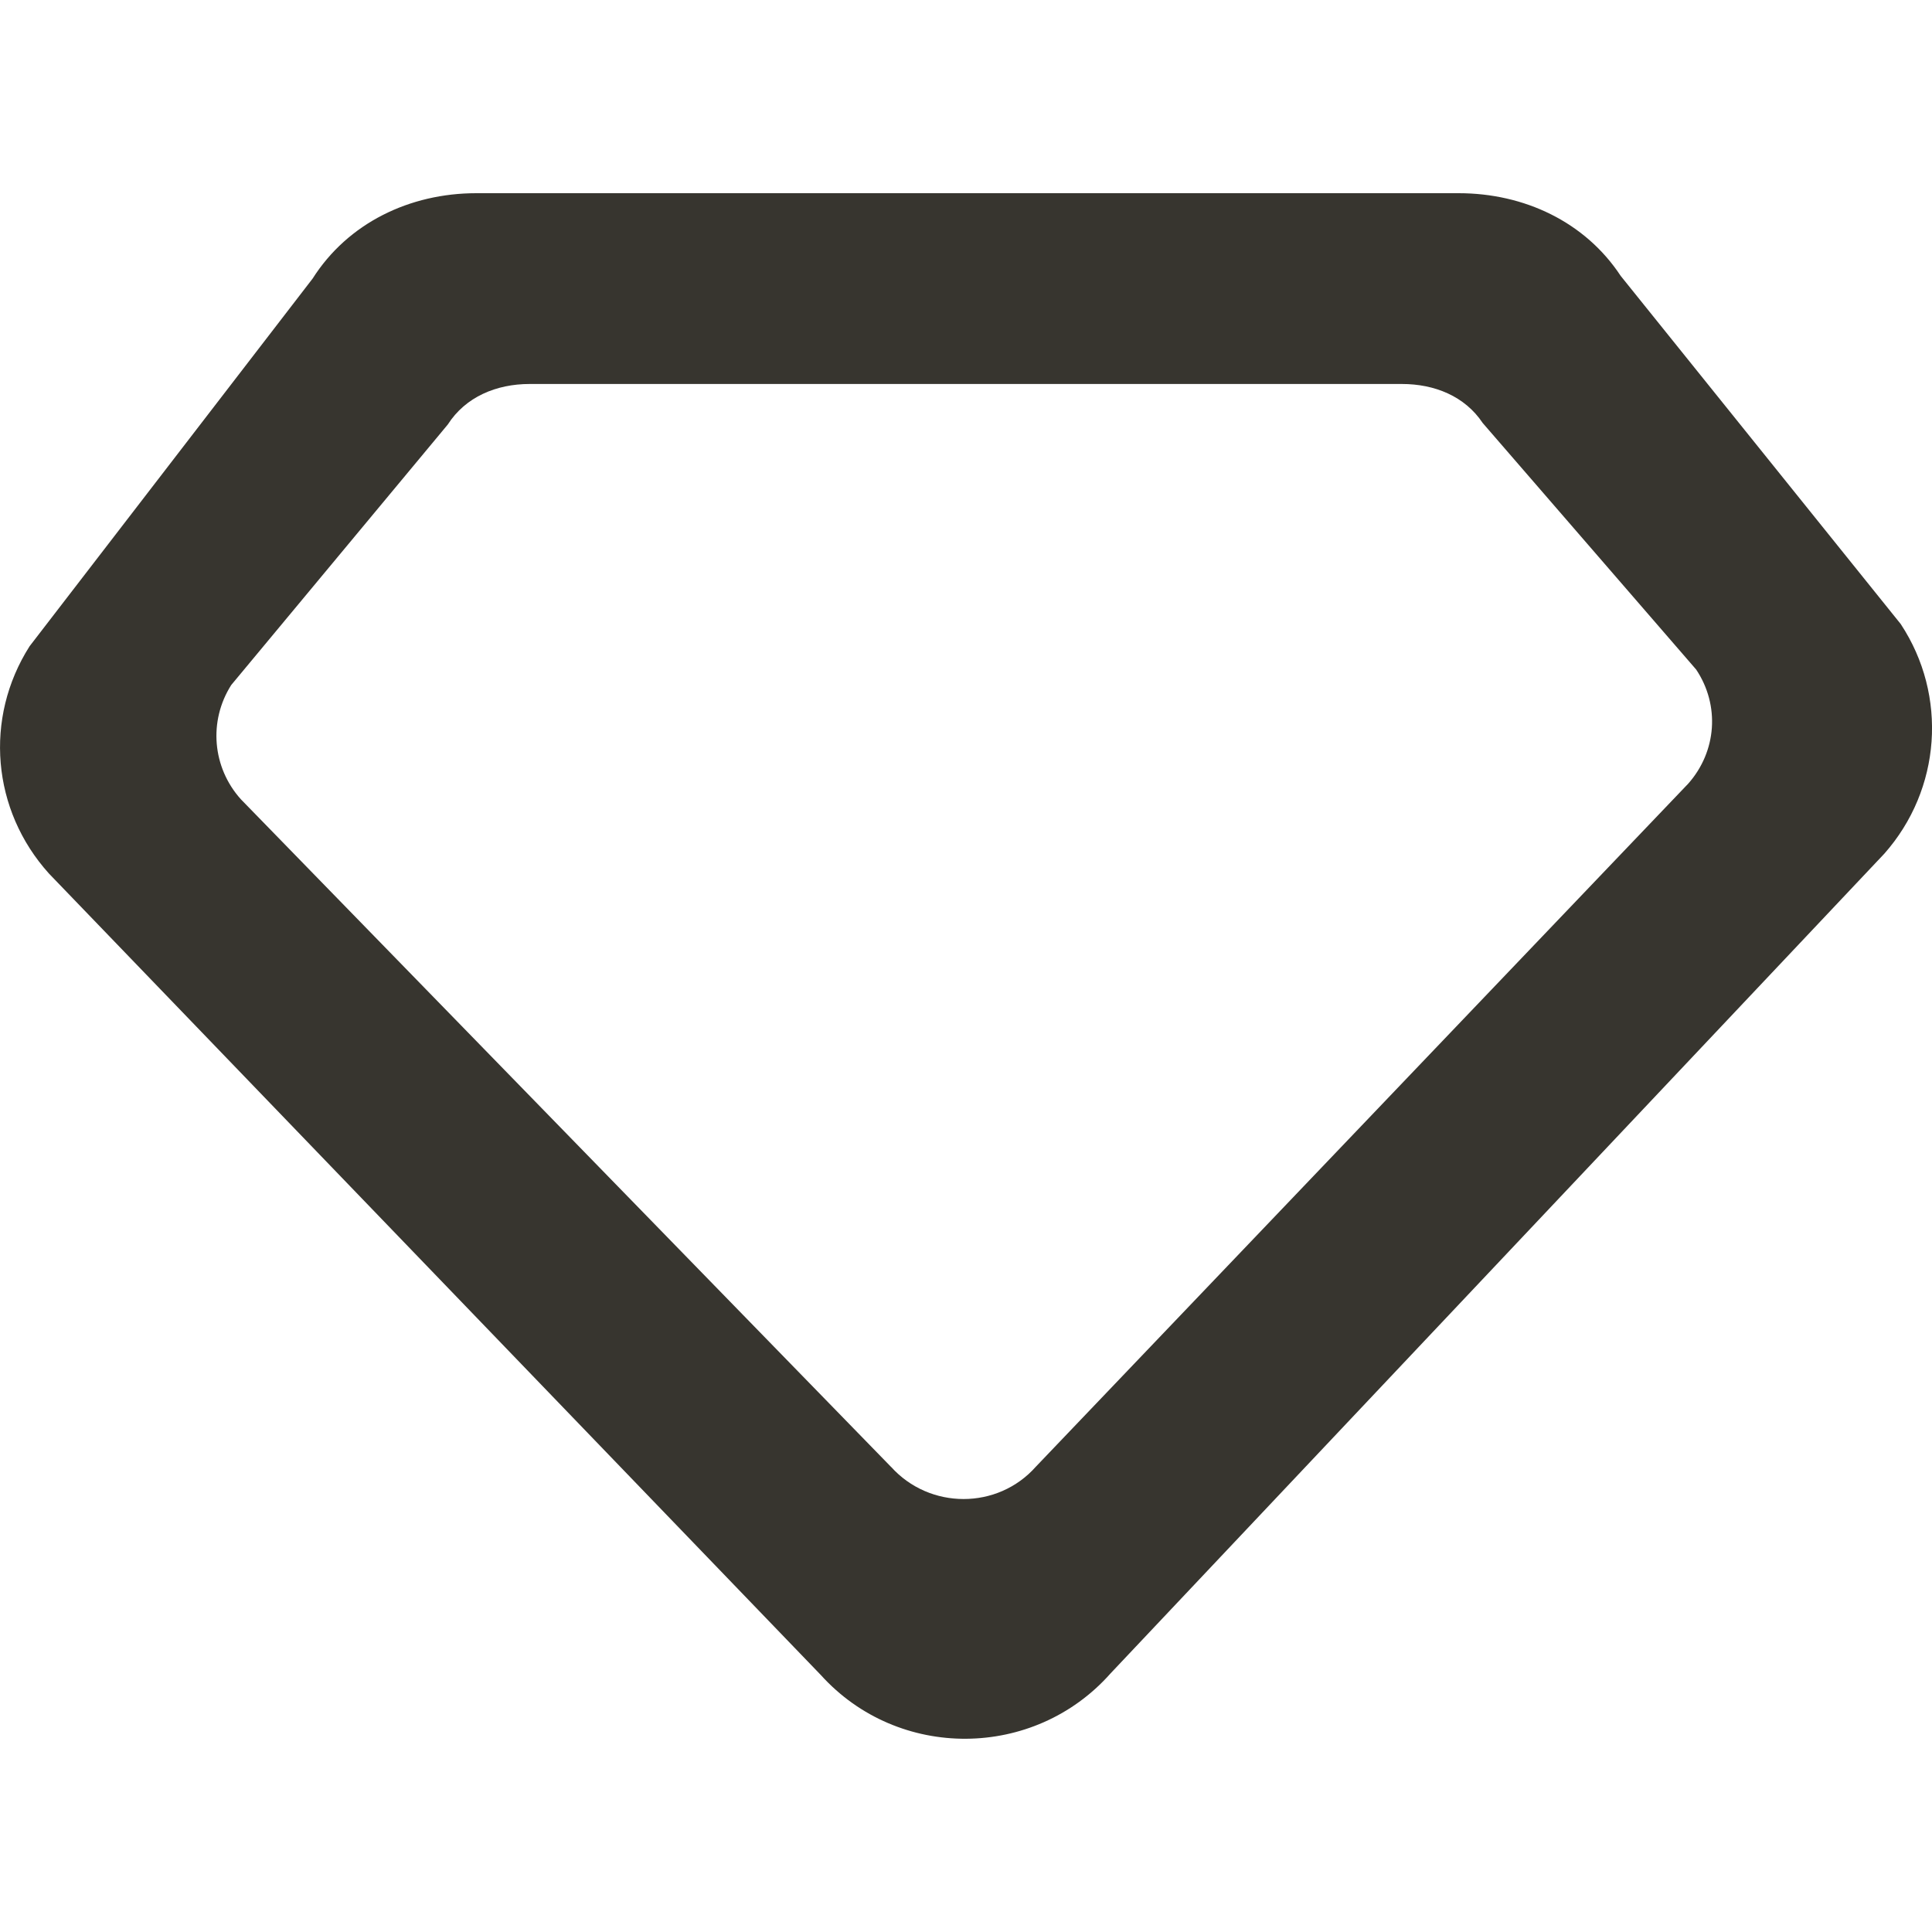 <!-- Generated by IcoMoon.io -->
<svg version="1.1" xmlns="http://www.w3.org/2000/svg" width="32" height="32" viewBox="0 0 32 32">
<title>as-diamond-</title>
<path fill="#37352f" d="M14.758 24.296l-10.768-11.057c-0.474-0.526-0.539-1.297-0.16-1.893l3.587-4.315c0.293-0.458 0.805-0.671 1.355-0.671h14.448c0.539 0 1.042 0.201 1.338 0.646l3.536 4.084c0.395 0.592 0.341 1.355-0.131 1.889l-10.805 11.313c-0.634 0.716-1.76 0.714-2.4 0.003zM24.16 3.2h-16.272c-1.101 0-2.125 0.493-2.71 1.414l-4.688 6.090c-0.757 1.191-0.626 2.716 0.322 3.766l12.784 13.274c1.282 1.419 3.531 1.404 4.798-0.027l12.816-13.577c0.942-1.065 1.054-2.619 0.272-3.804l-4.638-5.766c-0.59-0.896-1.6-1.37-2.683-1.37z"></path>
</svg>
